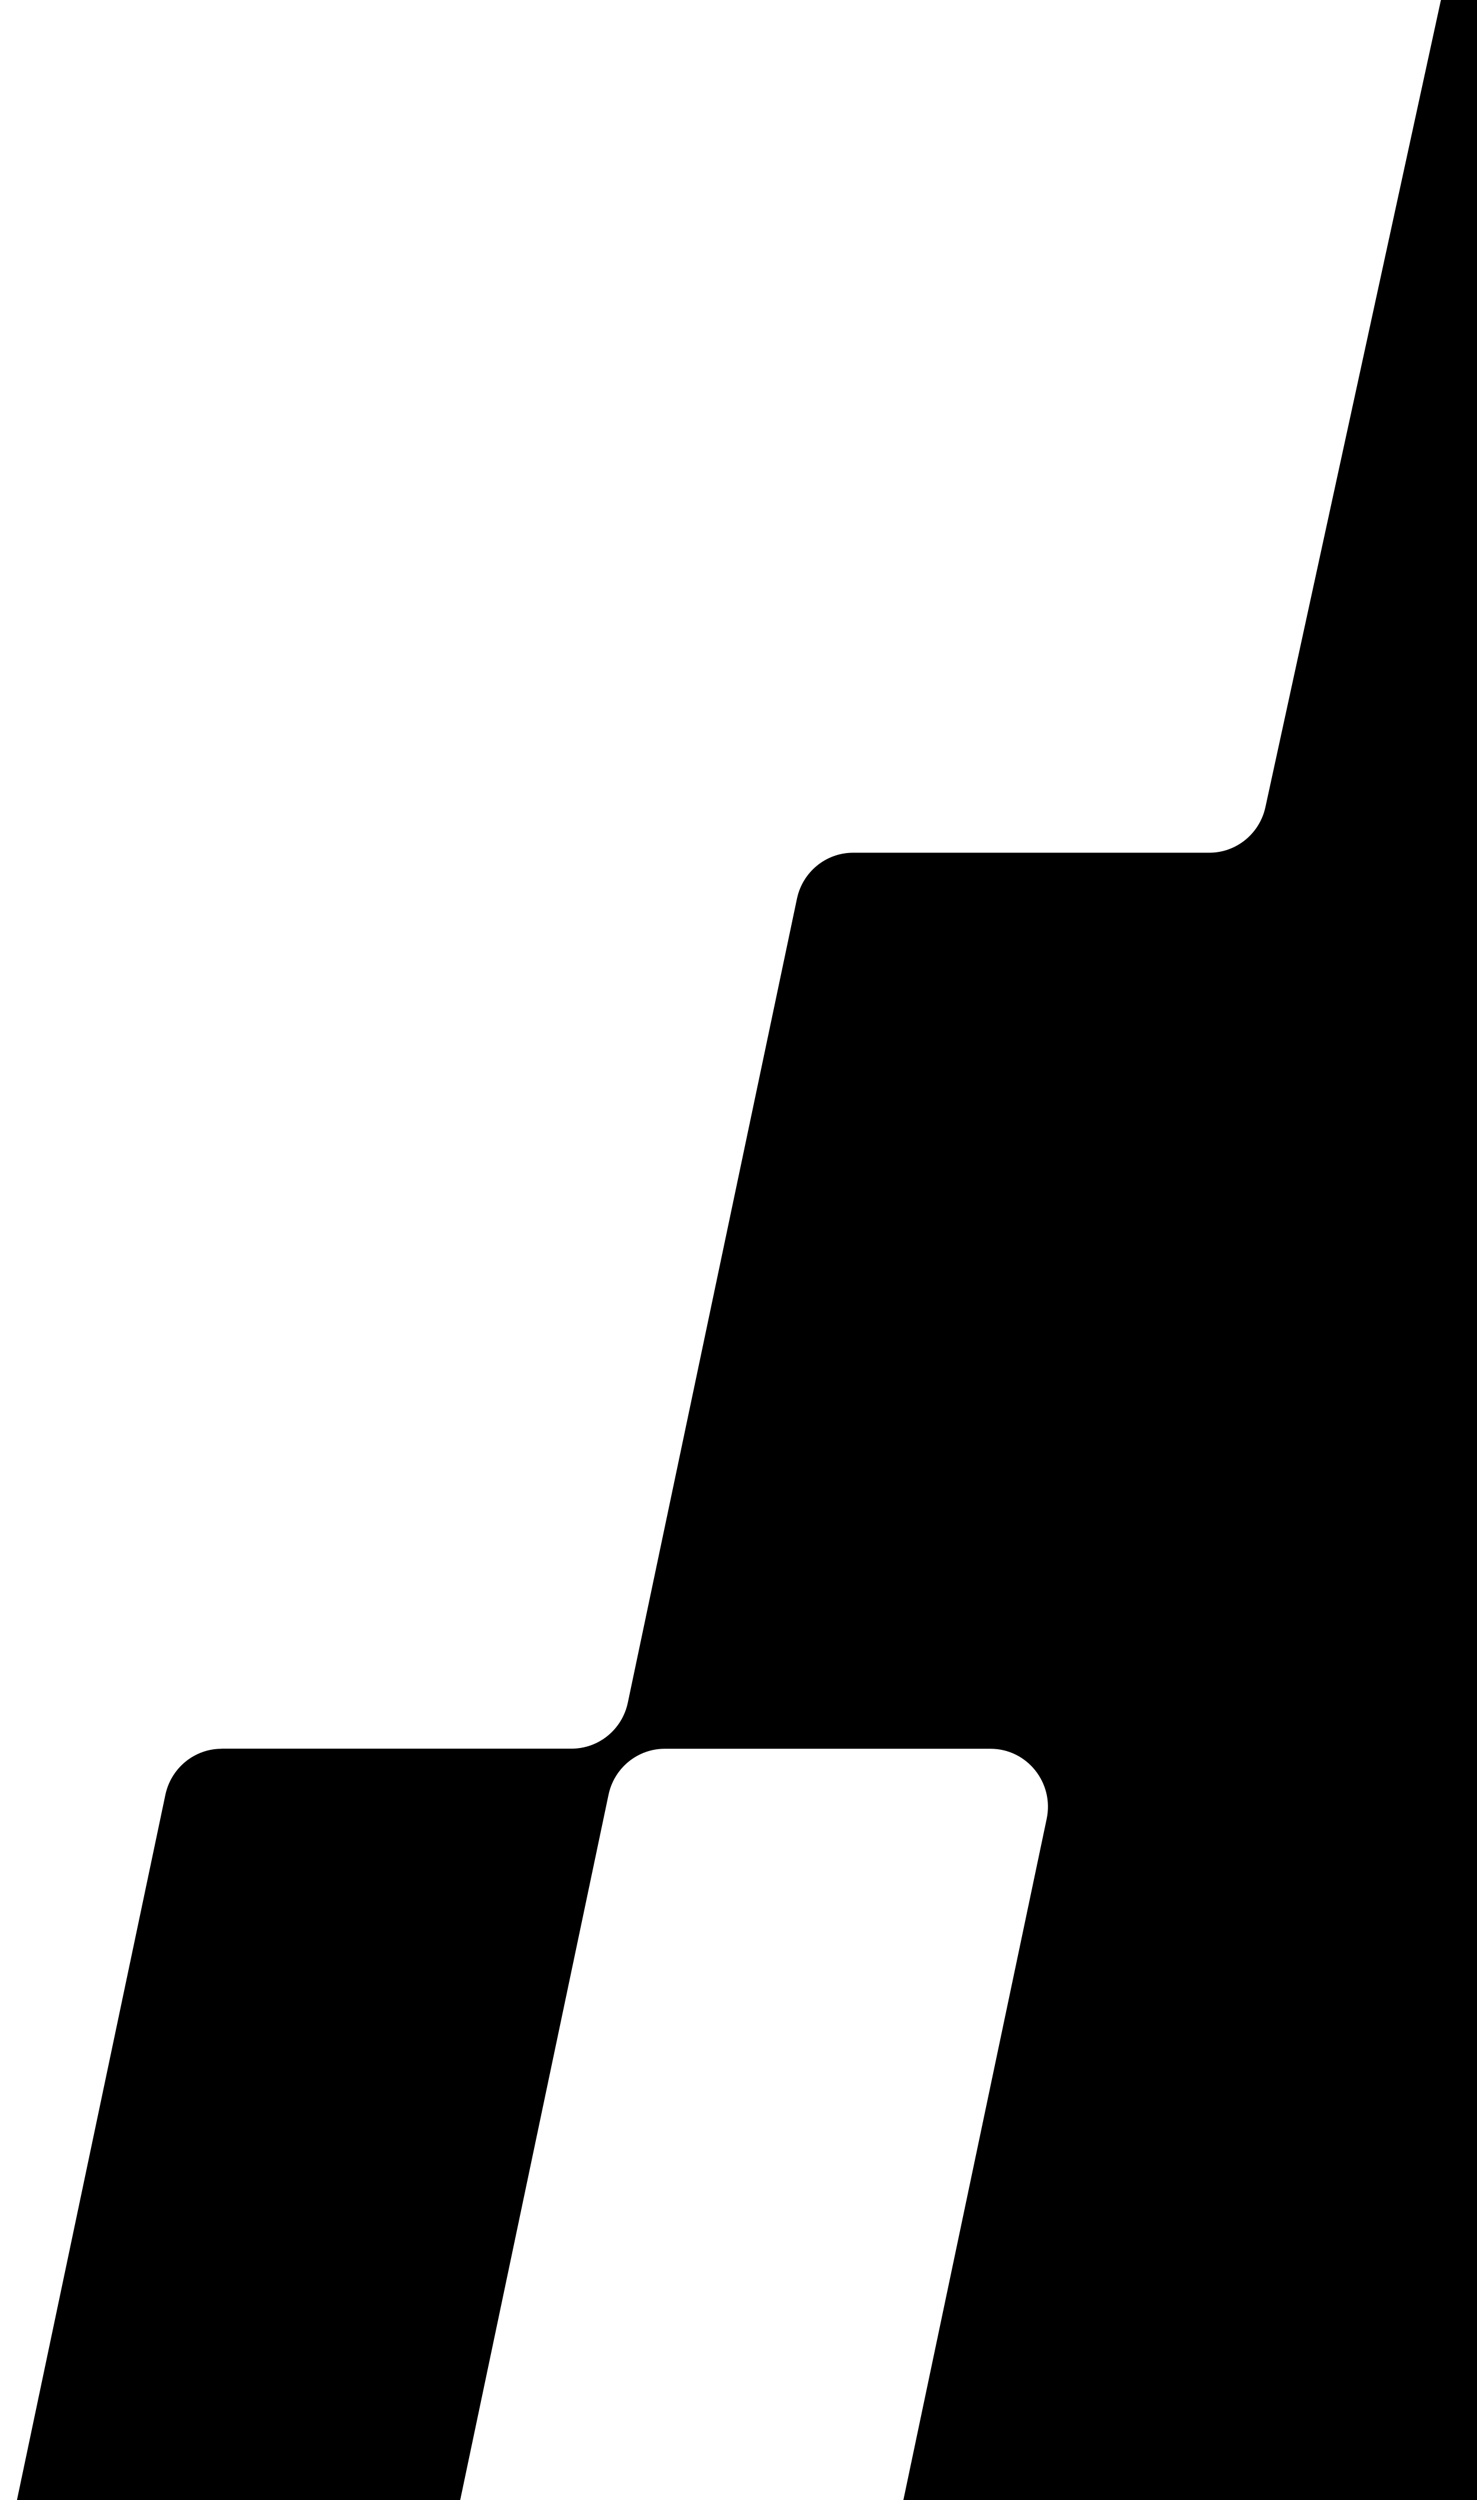 <?xml version="1.0" encoding="utf-8"?><svg width="133" height="225" fill="none" xmlns="http://www.w3.org/2000/svg" viewBox="0 0 133 225"><g clip-path="url(#avclip0_1253_12113)"><path fill-rule="evenodd" clip-rule="evenodd" d="M19.957 157.366h31.518c2.444 0 4.553-1.728 5.059-4.14L71.763 80.88c.506-2.412 2.615-4.14 5.058-4.14h32.073c2.427 0 4.531-1.706 5.053-4.102L129.703.222c.522-2.396 2.621-4.102 5.053-4.102h186.58c3.288 0 5.747 3.064 5.058 6.313l-4.359 20.694c-.683 3.25 1.765 6.308 5.053 6.313l161.746.25c3.282.006 5.731 3.065 5.053 6.308L447.032 258.74c-.506 2.412-2.616 4.14-5.059 4.14H277.968c-3.288 0-5.742-3.059-5.058-6.308l2.583-12.273c.683-3.249-1.771-6.308-5.059-6.308H84.995c-3.288 0-5.741-3.058-5.058-6.307l14.314-68c.684-3.249-1.77-6.307-5.058-6.307H59.854c-2.438 0-4.553 1.727-5.058 4.14l-15.224 72.345c-.506 2.413-2.62 4.14-5.058 4.14H5.174c-3.292 0-5.746-3.064-5.058-6.313l14.777-70.172c.512-2.413 2.621-4.14 5.059-4.14h.005v-.011z" fill="currentColor"/></g><defs><clipPath id="avclip0_1253_12113"><path fill="#fff" transform="translate(0 -2)" d="M0 0h494v264H0z"/></clipPath></defs></svg>